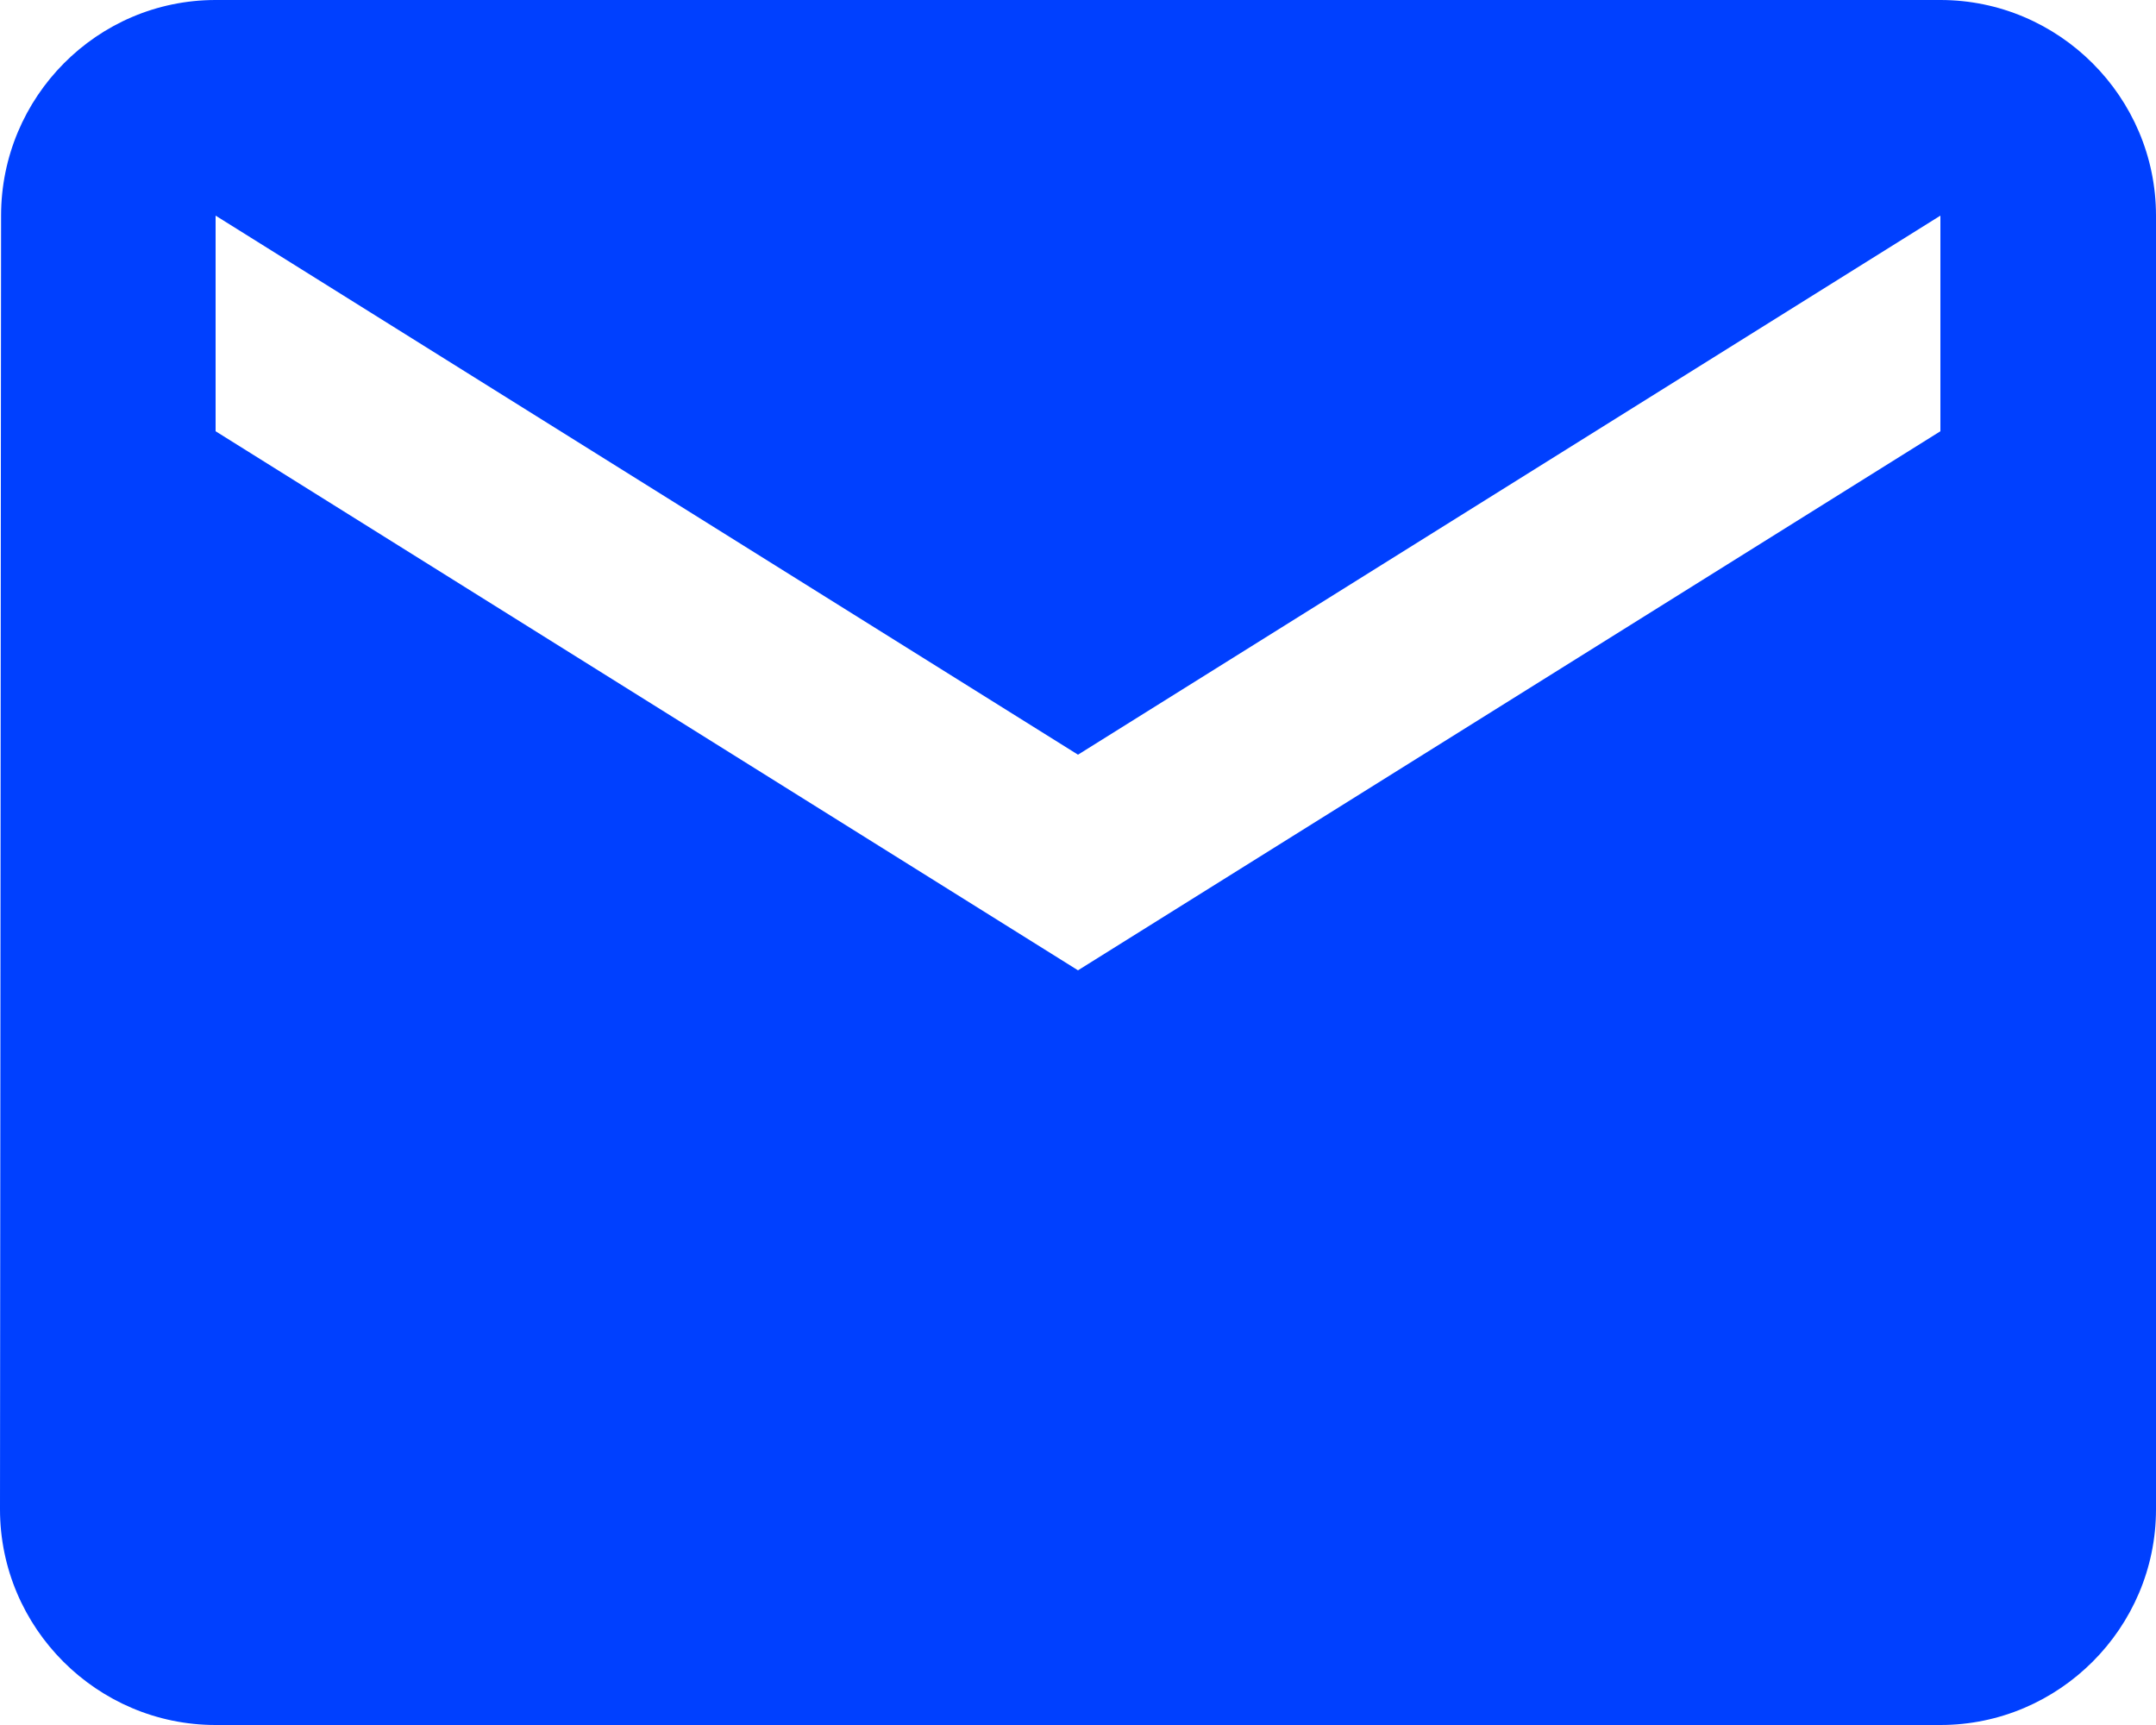 <svg width="40" height="32" viewBox="0 0 40 32" fill="none" xmlns="http://www.w3.org/2000/svg" xmlns:xlink="http://www.w3.org/1999/xlink">
<path d="M36,0L4,0C1.8,0 0.02,1.8 0.02,4L0,28C0,30.2 1.8,32 4,32L36,32C38.2,32 40,30.2 40,28L40,4C40,1.8 38.2,0 36,0ZM36,8L20,18L4,8L4,4L20,14L36,4L36,8Z" fill="#0040FF"/>
</svg>
